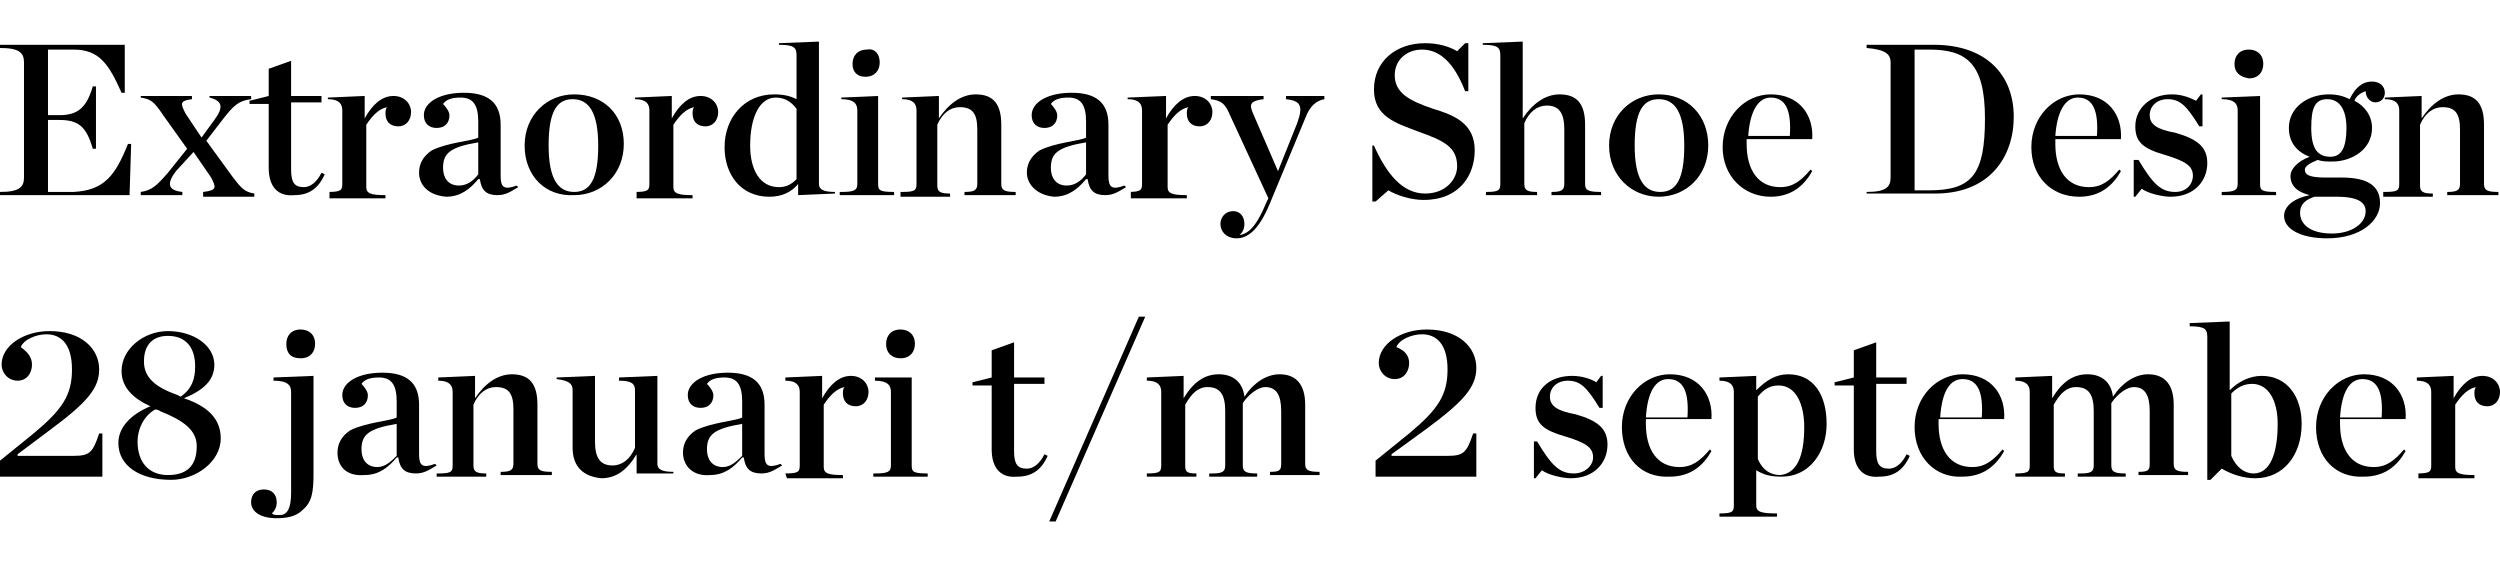 <?xml version="1.0" encoding="utf-8"?>
<!-- Generator: Adobe Illustrator 22.0.0, SVG Export Plug-In . SVG Version: 6.00 Build 0)  -->
<svg version="1.1" id="Laag_1" xmlns="http://www.w3.org/2000/svg" xmlns:xlink="http://www.w3.org/1999/xlink" x="0px" y="0px"
	 viewBox="0 0 156.3 35.1" style="enable-background:new 0 0 156.3 35.1;" xml:space="preserve">
<style type="text/css">
	.st0{fill:none;}
</style>
<g>
	<path d="M0,28.8l2.1-1.7c1.8-1.5,2.4-2.4,2.4-4c0-1.6-0.7-2.2-1.6-2.2c-0.6,0-1.4,0.3-1.6,0.8C1.7,22,2,22.3,2,22.8s-0.3,1-0.9,1
		s-1-0.5-1-1c0-1.2,1.4-2.1,3-2.1c2,0,3.1,1.1,3.1,2.4c0,1.2-0.8,2.1-3.1,3.8l-2,1.5v0.1h3.5c1,0,1.2-0.2,1.6-1.4h0.2v2.7H0V28.8z"
		/>
	<path d="M9.4,25.4c-1.1-0.5-1.8-1.2-1.8-2.2c0-1.4,1.4-2.5,2.9-2.5c1.6,0,2.9,0.9,2.9,2.1c0,1-0.7,1.6-1.9,2.1
		c1.5,0.5,2.3,1.3,2.3,2.5c0,1.5-1.6,2.6-3.1,2.6c-2,0-3.3-0.9-3.3-2.3C7.4,26.7,8.2,25.9,9.4,25.4z M9.7,25.6
		c-0.7,0.4-1.1,1.2-1.1,2c0,1.3,0.7,2.1,1.9,2.1c1.1,0,1.8-0.5,1.8-1.8c0-1-0.8-1.6-2.3-2.2C10,25.7,9.9,25.6,9.7,25.6z M11.1,24.7
		l0.2,0.1c0.7-0.5,0.9-1.1,0.9-1.9c0-1.2-0.6-1.9-1.7-1.9C9.6,21,9,21.5,9,22.6C9,23.6,9.7,24.2,11.1,24.7z"/>
	<path d="M15.7,31.4c0-0.5,0.3-0.8,0.8-0.8s0.8,0.3,0.8,0.8c0,0.3-0.1,0.5-0.3,0.7c0.1,0.1,0.2,0.1,0.5,0.1c0.5,0,0.7-0.5,0.7-1.4
		v-6.3c0-0.4-0.2-0.7-1.1-0.7v-0.2l2.5-0.1v6.1c0,1.2-0.1,1.8-0.7,2.3c-0.4,0.4-1,0.5-1.6,0.5C16.3,32.4,15.7,32,15.7,31.4z
		 M17.9,21.5c0-0.5,0.3-0.9,0.9-0.9c0.5,0,0.9,0.3,0.9,0.9c0,0.5-0.3,0.9-0.9,0.9C18.2,22.4,17.9,22.1,17.9,21.5z"/>
	<path d="M21.1,28.3c0-0.5,0.2-1,0.8-1.4c1-0.5,2.6-0.6,2.9-0.8v-1c0-1-0.3-1.5-1.1-1.5c-0.5,0-0.9,0.1-1.1,0.4
		c0.2,0.2,0.4,0.5,0.4,0.7c0,0.5-0.3,0.8-0.8,0.8s-0.8-0.3-0.8-0.8c0-0.8,1-1.4,2.5-1.4s2.3,0.6,2.3,2v3.1c0,0.7,0.2,0.9,1,0.6
		l0.1,0.1c-0.5,0.3-0.8,0.5-1.3,0.5c-0.7,0-1-0.3-1.1-1h-0.1c-0.5,0.6-1.1,1.1-2,1.1C21.6,29.8,21.1,29.1,21.1,28.3z M24.8,28.5v-2
		c-1.8,0.3-2.2,0.7-2.2,1.6c0,0.6,0.3,1.1,1,1.1C24.1,29.2,24.5,28.8,24.8,28.5z"/>
	<path d="M27.4,29.6c0.8,0,0.9-0.1,0.9-0.5v-4.6c0-0.4-0.2-0.7-0.9-0.7v-0.2l2.3-0.1v1.4c0.6-0.9,1.4-1.5,2.3-1.5
		c1.1,0,1.6,0.6,1.6,1.9V29c0,0.4,0.2,0.5,0.9,0.5v0.2h-3.2v-0.2c0.6,0,0.8-0.1,0.8-0.5v-3.4c0-1-0.3-1.4-1.1-1.4
		c-0.6,0-1.1,0.4-1.4,1.1v3.8c0,0.4,0.2,0.5,0.8,0.5v0.2h-3.1v-0.2H27.4z"/>
	<path d="M35.8,28v-3.6c0-0.4-0.2-0.6-1-0.7v-0.1l2.4-0.1v4.1c0,1,0.3,1.5,1.1,1.5c0.6,0,1.1-0.4,1.4-1.1v-3.6c0-0.4-0.2-0.6-1-0.6
		v-0.2l2.4-0.1V29c0,0.3,0.2,0.5,1,0.5v0.1h-2.3v-1.2c-0.6,1-1.3,1.5-2.2,1.5C36.5,29.8,35.8,29.2,35.8,28z"/>
	<path d="M42.7,28.3c0-0.5,0.2-1,0.8-1.4c1-0.5,2.6-0.6,2.9-0.8v-1c0-1-0.3-1.5-1.1-1.5c-0.5,0-0.9,0.1-1.1,0.4
		c0.2,0.2,0.4,0.5,0.4,0.7c0,0.5-0.3,0.8-0.8,0.8S43,25.2,43,24.7c0-0.8,1-1.4,2.5-1.4s2.3,0.6,2.3,2v3.1c0,0.7,0.2,0.9,1,0.6
		l0.1,0.1c-0.5,0.3-0.8,0.5-1.3,0.5c-0.7,0-1-0.3-1.1-1h-0.1c-0.5,0.6-1.1,1.1-2,1.1C43.3,29.8,42.7,29.1,42.7,28.3z M46.4,28.5v-2
		c-1.8,0.3-2.2,0.7-2.2,1.6c0,0.6,0.3,1.1,1,1.1C45.7,29.2,46.1,28.8,46.4,28.5z"/>
	<path d="M49.1,29.6c0.8,0,0.9-0.1,0.9-0.5v-4.6c0-0.4-0.2-0.7-0.9-0.7v-0.2l2.3-0.1v1.4c0.5-0.9,1.1-1.4,1.8-1.4s1.1,0.5,1.1,1
		s-0.3,0.9-0.8,0.9s-0.8-0.3-0.8-0.8c0-0.1,0-0.3,0.1-0.4c-0.5,0.1-0.9,0.5-1.3,1.1v3.9c0,0.4,0.3,0.5,1.2,0.5v0.2h-3.5L49.1,29.6
		L49.1,29.6z"/>
	<path d="M54.7,29.6c0.8,0,1-0.1,1-0.5v-4.6c0-0.4-0.2-0.7-1-0.7v-0.2H57v5.5c0,0.4,0.1,0.5,1,0.5v0.2h-3.4v-0.2H54.7z M55.4,21.5
		c0-0.5,0.3-0.9,0.9-0.9c0.5,0,0.9,0.3,0.9,0.9c0,0.5-0.3,0.9-0.9,0.9C55.8,22.4,55.4,22.1,55.4,21.5z"/>
	<path d="M62,28.1v-4h-1.2v-0.2l1.2-0.3v-1.7l1.4-0.5v2.2h1.9V24h-1.9v4.2c0,0.8,0.2,1.1,0.8,1.1c0.4,0,0.8-0.3,1.1-0.9l0.2,0.1
		c-0.4,0.9-1,1.3-1.9,1.3C62.6,29.9,62,29.3,62,28.1z"/>
	<path d="M68.4,26.2l2.8-6.4h0.4l-2.8,6.4L66,32.6h-0.4L68.4,26.2z"/>
	<path d="M75.8,29.6c0.6,0,0.8-0.1,0.8-0.5v-3.4c0-1-0.3-1.5-1.1-1.5c-0.6,0-1,0.4-1.4,1.1v3.8c0,0.4,0.1,0.5,0.7,0.5v0.2h-3.1v-0.2
		c0.8,0,0.9-0.1,0.9-0.5v-4.6c0-0.4-0.2-0.7-0.9-0.7v-0.2l2.3-0.1v1.4c0.6-1,1.3-1.5,2.2-1.5c0.9,0,1.5,0.5,1.6,1.4
		c0.6-0.9,1.4-1.4,2.2-1.4c1,0,1.6,0.6,1.6,1.9V29c0,0.4,0.2,0.5,0.9,0.5v0.2h-3.1v-0.2c0.6,0,0.7-0.1,0.7-0.5v-3.3
		c0-1-0.3-1.5-1-1.5c-0.4,0-1,0.4-1.4,1v0.1v3.8c0,0.4,0.2,0.5,0.9,0.5v0.2h-3v-0.2H75.8z"/>
	<path d="M86,28.8l2.1-1.7c1.8-1.5,2.4-2.4,2.4-4c0-1.6-0.7-2.2-1.6-2.2c-0.6,0-1.4,0.3-1.6,0.8c0.5,0.2,0.8,0.5,0.8,1s-0.3,1-0.9,1
		s-1-0.5-1-1c0-1.2,1.4-2.1,3-2.1c2,0,3.1,1.1,3.1,2.4c0,1.2-0.8,2.1-3.1,3.8L87,28.4v0.1h3.5c1,0,1.2-0.2,1.6-1.4h0.2v2.7H86V28.8z
		"/>
	<path d="M95.9,27.6h0.2c0.9,1.5,1.4,2,2.3,2c0.7,0,1.2-0.5,1.2-1c0-0.6-0.4-0.9-1.7-1.3c-1.4-0.4-1.9-0.8-1.9-1.8
		c0-1.2,0.9-2,2.3-2c0.6,0,1.2,0.2,1.5,0.4l0.3-0.4h0.1v2H100c-0.8-1.3-1.2-1.7-2-1.7c-0.6,0-1.1,0.4-1.1,1s0.5,0.9,1.6,1.1
		c1.4,0.4,2,0.9,2,1.9c0,1.1-0.8,2.1-2.3,2.1c-0.5,0-1.4-0.2-1.8-0.5L96,29.9h-0.1V27.6z"/>
	<path d="M101.4,26.7c0-1.9,1.4-3.3,3-3.3c1.8,0,2.7,1.3,2.6,2.8h-4.1v0.3l0,0c0,1.6,0.7,2.7,2.1,2.7c0.8,0,1.3-0.4,1.9-1.1l0.1,0.1
		c-0.5,0.9-1.3,1.6-2.6,1.6C102.6,29.9,101.4,28.6,101.4,26.7z M102.9,26.1h2.6c0.1-1.5-0.2-2.4-1.2-2.4
		C103.5,23.7,103,24.5,102.9,26.1z"/>
	<path d="M107.5,32.1c0.8,0,0.9-0.1,0.9-0.5v-7.1c0-0.4-0.2-0.7-0.9-0.7v-0.2l2.3-0.1v0.9c0.6-0.6,1.2-1,2-1c1.6,0,2.4,1.3,2.4,3.1
		c0,1.8-1.1,3.3-2.8,3.3c-0.7,0-1.1-0.1-1.6-0.4v2.2c0,0.4,0.3,0.5,1.3,0.5v0.2h-3.6C107.5,32.3,107.5,32.1,107.5,32.1z M112.8,26.7
		c0-1.4-0.5-2.6-1.6-2.6c-0.5,0-0.9,0.2-1.3,0.7v3.9c0.3,0.7,0.8,1,1.4,1C112.3,29.6,112.8,28.6,112.8,26.7z"/>
	<path d="M115.9,28.1v-4h-1.2v-0.2l1.2-0.3v-1.7l1.4-0.5v2.2h1.9V24h-1.9v4.2c0,0.8,0.2,1.1,0.8,1.1c0.4,0,0.8-0.3,1.1-0.9l0.2,0.1
		c-0.4,0.9-1,1.3-1.9,1.3C116.5,29.9,115.9,29.3,115.9,28.1z"/>
	<path d="M119.7,26.7c0-1.9,1.4-3.3,3-3.3c1.8,0,2.7,1.3,2.6,2.8h-4.1v0.3l0,0c0,1.6,0.7,2.7,2.1,2.7c0.8,0,1.3-0.4,1.9-1.1l0.1,0.1
		c-0.5,0.9-1.3,1.6-2.6,1.6C121,29.9,119.7,28.6,119.7,26.7z M121.3,26.1h2.6c0.1-1.5-0.2-2.4-1.2-2.4
		C121.9,23.7,121.4,24.5,121.3,26.1z"/>
	<path d="M130.1,29.6c0.6,0,0.8-0.1,0.8-0.5v-3.4c0-1-0.3-1.5-1.1-1.5c-0.6,0-1,0.4-1.4,1.1v3.8c0,0.4,0.1,0.5,0.7,0.5v0.2H126v-0.2
		c0.8,0,0.9-0.1,0.9-0.5v-4.6c0-0.4-0.2-0.7-0.9-0.7v-0.2l2.3-0.1v1.4c0.6-1,1.3-1.5,2.2-1.5s1.5,0.5,1.6,1.4
		c0.6-0.9,1.4-1.4,2.2-1.4c1,0,1.6,0.6,1.6,1.9V29c0,0.4,0.2,0.5,0.9,0.5v0.2h-3.1v-0.2c0.6,0,0.7-0.1,0.7-0.5v-3.3
		c0-1-0.3-1.5-1-1.5c-0.4,0-1,0.4-1.4,1v0.1v3.8c0,0.4,0.2,0.5,0.9,0.5v0.2h-3v-0.2H130.1z"/>
	<path d="M138,28.7v-7.6c0-0.5-0.1-0.7-1.1-0.7v-0.2l2.5-0.1v4.3c0.5-0.5,1.2-0.9,2-0.9c1.6,0,2.5,1.3,2.5,3c0,1.9-1.1,3.4-2.9,3.4
		c-0.7,0-1.4-0.2-2.1-0.6l-0.7,0.7H138V28.7z M142.4,26.5c0-1.5-0.6-2.5-1.6-2.5c-0.5,0-0.9,0.2-1.3,0.6v3.9
		c0.3,0.7,0.8,1.1,1.4,1.1C141.9,29.6,142.4,28.4,142.4,26.5z"/>
	<path d="M144.8,26.7c0-1.9,1.4-3.3,3-3.3c1.8,0,2.7,1.3,2.6,2.8h-4.1v0.3l0,0c0,1.6,0.7,2.7,2.1,2.7c0.8,0,1.3-0.4,1.9-1.1l0.1,0.1
		c-0.5,0.9-1.3,1.6-2.6,1.6C146,29.9,144.8,28.6,144.8,26.7z M146.3,26.1h2.6c0.1-1.5-0.2-2.4-1.2-2.4
		C146.9,23.7,146.4,24.5,146.3,26.1z"/>
	<path d="M151.1,29.6c0.8,0,0.9-0.1,0.9-0.5v-4.6c0-0.4-0.2-0.7-0.9-0.7v-0.2l2.3-0.1v1.4c0.5-0.9,1.1-1.4,1.8-1.4s1.1,0.5,1.1,1
		s-0.3,0.9-0.8,0.9s-0.8-0.3-0.8-0.8c0-0.1,0-0.3,0.1-0.4c-0.5,0.1-0.9,0.5-1.3,1.1v3.9c0,0.4,0.3,0.5,1.2,0.5v0.2h-3.5v-0.3H151.1z
		"/>
</g>
<rect x="-13.6" y="-26.5" class="st0" width="180.5" height="29.4"/>
<g>
	<path d="M0,12c1.2,0,1.5-0.3,1.5-0.9V3.9C1.5,3.3,1.2,3,0,3V2.8h7.8l0,3l-0.2,0C6.8,4,6.2,3.1,4.6,3.1H3v4.1h0.7
		c1.1,0,1.7-0.4,2.1-1.8H6v3.9H5.8C5.4,7.9,4.9,7.5,3.7,7.5H3v4.5h1.6C6.5,11.9,7.2,11,8,9l0.2,0l-0.1,3.2H0V12z"/>
	<path d="M13.4,7.5c0.6-0.8,0.5-1.2-0.3-1.4V6h2.6v0.2c-0.8,0.1-1.1,0.4-1.8,1.3l-1,1.3l1.6,2.2c0.6,0.8,0.8,1,1.4,1.1v0.2h-3.2V12
		c0.9-0.1,0.8-0.3,0.5-0.9l-1.1-1.6L11,10.7c-0.6,0.8-0.5,1.2,0.4,1.3v0.2H8.8V12c0.7-0.1,1-0.4,1.7-1.2l1.2-1.5l-1.5-2.1
		c-0.6-0.9-0.8-1-1.4-1.1V6H12v0.2c-0.8,0.1-0.7,0.3-0.4,0.9l1,1.5L13.4,7.5z"/>
	<path d="M16.8,10.5v-4h-1.2V6.3L16.8,6V4.3l1.4-0.5v2.2h1.9v0.4h-1.9v4.2c0,0.8,0.2,1.1,0.8,1.1c0.4,0,0.8-0.3,1.1-0.9l0.2,0.1
		c-0.4,0.9-1,1.3-1.9,1.3C17.4,12.3,16.8,11.7,16.8,10.5z"/>
	<path d="M20.5,12c0.8,0,0.9-0.1,0.9-0.5V6.9c0-0.4-0.2-0.7-0.9-0.7V6.1L22.8,6v1.4c0.5-0.9,1.1-1.4,1.8-1.4c0.7,0,1.1,0.5,1.1,1
		c0,0.5-0.3,0.9-0.8,0.9c-0.5,0-0.8-0.3-0.8-0.8c0-0.1,0-0.3,0.1-0.4c-0.5,0.1-0.9,0.5-1.3,1.1v3.9c0,0.4,0.3,0.5,1.2,0.5v0.2h-3.5
		V12z"/>
	<path d="M26.2,10.8c0-0.5,0.2-1,0.8-1.4c1-0.5,2.6-0.6,2.9-0.8v-1c0-1-0.3-1.5-1.1-1.5c-0.5,0-0.9,0.1-1.1,0.4
		c0.2,0.2,0.4,0.5,0.4,0.7c0,0.5-0.3,0.8-0.8,0.8c-0.5,0-0.8-0.3-0.8-0.8c0-0.8,1-1.4,2.5-1.4c1.5,0,2.3,0.6,2.3,2V11
		c0,0.7,0.2,0.9,1,0.6l0.1,0.1c-0.5,0.3-0.8,0.5-1.3,0.5c-0.7,0-1-0.3-1.1-1h-0.1c-0.5,0.6-1.1,1.1-2,1.1
		C26.7,12.2,26.2,11.5,26.2,10.8z M29.9,10.9v-2c-1.8,0.3-2.2,0.7-2.2,1.6c0,0.6,0.3,1.1,1,1.1C29.2,11.6,29.6,11.3,29.9,10.9z"/>
	<path d="M32.8,9.1c0-1.9,1.4-3.2,3.1-3.2C37.7,5.9,39,7.1,39,9c0,1.9-1.4,3.2-3.1,3.2C34.1,12.3,32.8,11,32.8,9.1z M37.4,9.1
		c0-2.1-0.6-2.9-1.6-2.9c-1,0-1.5,0.8-1.5,2.9s0.6,2.9,1.6,2.9C36.9,12,37.4,11.2,37.4,9.1z"/>
	<path d="M39.7,12c0.8,0,0.9-0.1,0.9-0.5V6.9c0-0.4-0.2-0.7-0.9-0.7V6.1L42,6v1.4c0.5-0.9,1.1-1.4,1.8-1.4c0.7,0,1.1,0.5,1.1,1
		c0,0.5-0.3,0.9-0.8,0.9c-0.5,0-0.8-0.3-0.8-0.8c0-0.1,0-0.3,0.1-0.4c-0.5,0.1-0.9,0.5-1.3,1.1v3.9c0,0.4,0.3,0.5,1.2,0.5v0.2h-3.5
		V12z"/>
	<path d="M45.3,9.2c0-1.8,1.2-3.3,3.1-3.3c0.6,0,1,0.1,1.4,0.3V3.5c0-0.5-0.1-0.7-1.1-0.7V2.7l2.5-0.1v8.9c0,0.3,0.2,0.5,1,0.5v0.1
		l-2.3,0.1v-0.7c-0.4,0.5-1,0.8-1.8,0.8C46.3,12.3,45.3,10.9,45.3,9.2z M49.8,11.2V6.8c-0.3-0.4-0.7-0.7-1.3-0.7c-1,0-1.6,1.2-1.6,3
		c0,1.5,0.6,2.6,1.8,2.6C49.2,11.7,49.5,11.5,49.8,11.2z"/>
	<path d="M52.6,12c0.8,0,1-0.1,1-0.5V6.9c0-0.4-0.2-0.7-1-0.7V6.1L54.9,6v5.5c0,0.4,0.1,0.5,1,0.5v0.2h-3.4V12z M53.3,4
		c0-0.5,0.3-0.9,0.9-0.9C54.7,3,55,3.4,55,3.9c0,0.5-0.3,0.9-0.9,0.9C53.6,4.8,53.3,4.5,53.3,4z"/>
	<path d="M56.4,12c0.8,0,0.9-0.1,0.9-0.5V6.9c0-0.4-0.2-0.7-0.9-0.7V6.1L58.7,6v1.4c0.6-0.9,1.4-1.5,2.3-1.5c1.1,0,1.6,0.6,1.6,1.9
		v3.7c0,0.4,0.2,0.5,0.9,0.5v0.2h-3.2V12c0.6,0,0.8-0.1,0.8-0.5V8.1c0-1-0.3-1.4-1.1-1.4c-0.6,0-1.1,0.4-1.4,1.1v3.8
		c0,0.4,0.2,0.5,0.8,0.5v0.2h-3.1V12z"/>
	<path d="M64.2,10.8c0-0.5,0.2-1,0.8-1.4c1-0.5,2.6-0.6,2.9-0.8v-1c0-1-0.3-1.5-1.1-1.5c-0.5,0-0.9,0.1-1.1,0.4
		c0.2,0.2,0.4,0.5,0.4,0.7c0,0.5-0.3,0.8-0.8,0.8c-0.5,0-0.8-0.3-0.8-0.8c0-0.8,1-1.4,2.5-1.4c1.5,0,2.3,0.6,2.3,2V11
		c0,0.7,0.2,0.9,1,0.6l0.1,0.1c-0.5,0.3-0.8,0.5-1.3,0.5c-0.7,0-1-0.3-1.1-1h-0.1c-0.5,0.6-1.1,1.1-2,1.1
		C64.8,12.2,64.2,11.5,64.2,10.8z M67.9,10.9v-2c-1.8,0.3-2.2,0.7-2.2,1.6c0,0.6,0.3,1.1,1,1.1C67.2,11.6,67.6,11.3,67.9,10.9z"/>
	<path d="M70.5,12c0.8,0,0.9-0.1,0.9-0.5V6.9c0-0.4-0.2-0.7-0.9-0.7V6.1L72.9,6v1.4c0.5-0.9,1.1-1.4,1.8-1.4c0.7,0,1.1,0.5,1.1,1
		c0,0.5-0.3,0.9-0.8,0.9c-0.5,0-0.8-0.3-0.8-0.8c0-0.1,0-0.3,0.1-0.4c-0.5,0.1-0.9,0.5-1.3,1.1v3.9c0,0.4,0.3,0.5,1.2,0.5v0.2h-3.5
		V12z"/>
	<path d="M76.9,7.2c-0.3-0.7-0.5-0.9-1.2-1V6H79v0.2c-0.8,0.1-0.9,0.3-0.7,0.8l1.6,3.7l1.2-3c0.4-1.1,0.2-1.4-0.7-1.5V6h2.4v0.2
		c-0.5,0.1-0.9,0.4-1.2,1.2l-2.2,5.3c-0.7,1.7-1.4,2.2-2.1,2.2c-0.6,0-1-0.4-1-0.9c0-0.4,0.3-0.8,0.8-0.8c0.4,0,0.7,0.3,0.7,0.8
		c0,0.3-0.1,0.5-0.3,0.7c0.5-0.1,1-0.4,1.7-2.1l0.1-0.2L76.9,7.2z"/>
	<path d="M85.7,9.1h0.2c0.8,1.8,1.8,3,3.2,3c1.3,0,2-0.9,2-1.7c0-1.2-0.8-1.6-2.5-2.2c-1.3-0.5-2.7-0.9-2.7-2.6
		c0-1.8,1.4-2.9,3.2-2.9c0.8,0,1.5,0.2,2,0.5l0.5-0.5h0.2v3h-0.2c-0.7-1.8-1.6-2.6-2.7-2.6c-0.9,0-1.7,0.6-1.7,1.6
		c0,1.1,0.9,1.6,2.4,2.1c1.3,0.4,2.6,0.9,2.6,2.6c0,1.5-0.9,3.1-3.2,3.1c-0.8,0-1.7-0.3-2.2-0.6l-0.8,0.7h-0.2V9.1z"/>
	<path d="M92.9,12c0.8,0,0.9-0.1,0.9-0.5v-8c0-0.5-0.1-0.7-1.1-0.7V2.7l2.5-0.1v4.8c0.6-0.9,1.4-1.5,2.3-1.5c1.1,0,1.6,0.6,1.6,1.9
		v3.7c0,0.4,0.2,0.5,1,0.5v0.2H97V12c0.6,0,0.8-0.1,0.8-0.5V8.1c0-1-0.3-1.5-1.1-1.5c-0.6,0-1.1,0.4-1.4,1.1v3.8
		c0,0.4,0.2,0.5,0.8,0.5v0.2h-3.2V12z"/>
	<path d="M100.6,9.1c0-1.9,1.4-3.2,3.1-3.2c1.8,0,3.1,1.3,3.1,3.2c0,1.9-1.4,3.2-3.1,3.2C102,12.3,100.6,11,100.6,9.1z M105.3,9.1
		c0-2.1-0.6-2.9-1.6-2.9c-1,0-1.5,0.8-1.5,2.9s0.6,2.9,1.6,2.9C104.8,12,105.3,11.2,105.3,9.1z"/>
	<path d="M107.7,9.2c0-1.9,1.4-3.3,3-3.3c1.8,0,2.7,1.3,2.6,2.8h-4.1V9v0c0,1.6,0.7,2.7,2.1,2.7c0.8,0,1.3-0.4,1.9-1.1l0.1,0.1
		c-0.5,0.9-1.3,1.6-2.6,1.6C109,12.3,107.7,11,107.7,9.2z M109.3,8.5h2.6c0.1-1.5-0.2-2.4-1.2-2.4C109.9,6.1,109.4,7,109.3,8.5z"/>
	<path d="M116.7,12c1.2,0,1.5-0.3,1.5-0.9V3.9c0-0.5-0.3-0.8-1.5-0.9V2.8h4.2c3.3,0,5,1.9,5,4.5c0,2.5-1.5,4.8-4.9,4.8h-4.3V12z
		 M120.6,11.9c2.7,0,3.5-1,3.5-4.5c0-3.5-1.2-4.3-3.5-4.3h-0.9v8.8H120.6z"/>
	<path d="M127,9.2c0-1.9,1.4-3.3,3-3.3c1.8,0,2.7,1.3,2.6,2.8h-4.1V9v0c0,1.6,0.7,2.7,2.1,2.7c0.8,0,1.3-0.4,1.9-1.1l0.1,0.1
		c-0.5,0.9-1.3,1.6-2.6,1.6C128.2,12.3,127,11,127,9.2z M128.5,8.5h2.6c0.1-1.5-0.2-2.4-1.2-2.4C129.1,6.1,128.6,7,128.5,8.5z"/>
	<path d="M133.5,10h0.2c0.9,1.5,1.4,2,2.3,2c0.7,0,1.1-0.5,1.1-1c0-0.6-0.4-0.9-1.7-1.3c-1.4-0.4-1.9-0.8-1.9-1.8c0-1.1,0.9-2,2.3-2
		c0.6,0,1.1,0.2,1.5,0.4l0.3-0.4h0.1v2h-0.2c-0.8-1.3-1.2-1.7-2-1.7c-0.6,0-1.1,0.4-1.1,1c0,0.6,0.5,0.9,1.6,1.1
		c1.4,0.4,2,0.9,2,1.9c0,1.1-0.8,2.1-2.3,2.1c-0.5,0-1.4-0.2-1.8-0.5l-0.4,0.5h-0.1V10z"/>
	<path d="M138.9,12c0.8,0,1-0.1,1-0.5V6.9c0-0.4-0.2-0.7-1-0.7V6.1l2.4-0.1v5.5c0,0.4,0.1,0.5,1,0.5v0.2h-3.4V12z M139.7,4
		c0-0.5,0.3-0.9,0.9-0.9c0.5,0,0.9,0.3,0.9,0.9c0,0.5-0.3,0.9-0.9,0.9C140,4.8,139.7,4.5,139.7,4z"/>
	<path d="M146.9,6.2c0.3-0.6,0.7-1.1,1.4-1.1c0.5,0,0.8,0.3,0.8,0.7c0,0.3-0.2,0.6-0.6,0.6c-0.3,0-0.6-0.3-0.6-0.7
		c-0.3,0.1-0.6,0.3-0.7,0.6c0.6,0.3,1.1,0.9,1.1,1.7c0,1.3-1.2,2.1-2.5,2.1c-0.3,0-0.6,0-0.9-0.1c-0.5,0.2-0.8,0.4-0.8,0.6
		c0,0.3,0.2,0.5,1.3,0.5h1c1.6,0,2.4,0.5,2.4,1.6c0,1.1-1.2,2.2-3.3,2.2c-1.7,0-2.7-0.6-2.7-1.4c0-0.6,0.6-1.1,1.6-1.3v0
		c-0.8-0.2-1.2-0.6-1.2-1.2c0-0.4,0.4-0.9,1.2-1.2c-0.8-0.3-1.3-0.9-1.3-1.8c0-1.3,1.2-2.1,2.5-2.1C146.1,5.9,146.5,6,146.9,6.2z
		 M147.9,13.2c0-0.5-0.4-0.9-1.8-0.9h-1.4c-0.6,0.2-0.9,0.5-0.9,1c0,0.7,0.6,1.3,2,1.3C147,14.6,147.9,14,147.9,13.2z M146.7,8
		c0-1.1-0.4-1.8-1.2-1.8c-0.8,0-1,0.6-1,1.8c0,1.3,0.4,1.8,1.2,1.8C146.4,9.8,146.7,9.2,146.7,8z"/>
	<path d="M149.1,12c0.8,0,0.9-0.1,0.9-0.5V6.9c0-0.4-0.2-0.7-0.9-0.7V6.1l2.3-0.1v1.4c0.6-0.9,1.4-1.5,2.3-1.5
		c1.1,0,1.6,0.6,1.6,1.9v3.7c0,0.4,0.2,0.5,0.9,0.5v0.2h-3.2V12c0.6,0,0.8-0.1,0.8-0.5V8.1c0-1-0.3-1.4-1.1-1.4
		c-0.6,0-1.1,0.4-1.4,1.1v3.8c0,0.4,0.2,0.5,0.8,0.5v0.2h-3.1V12z"/>
</g>
</svg>
